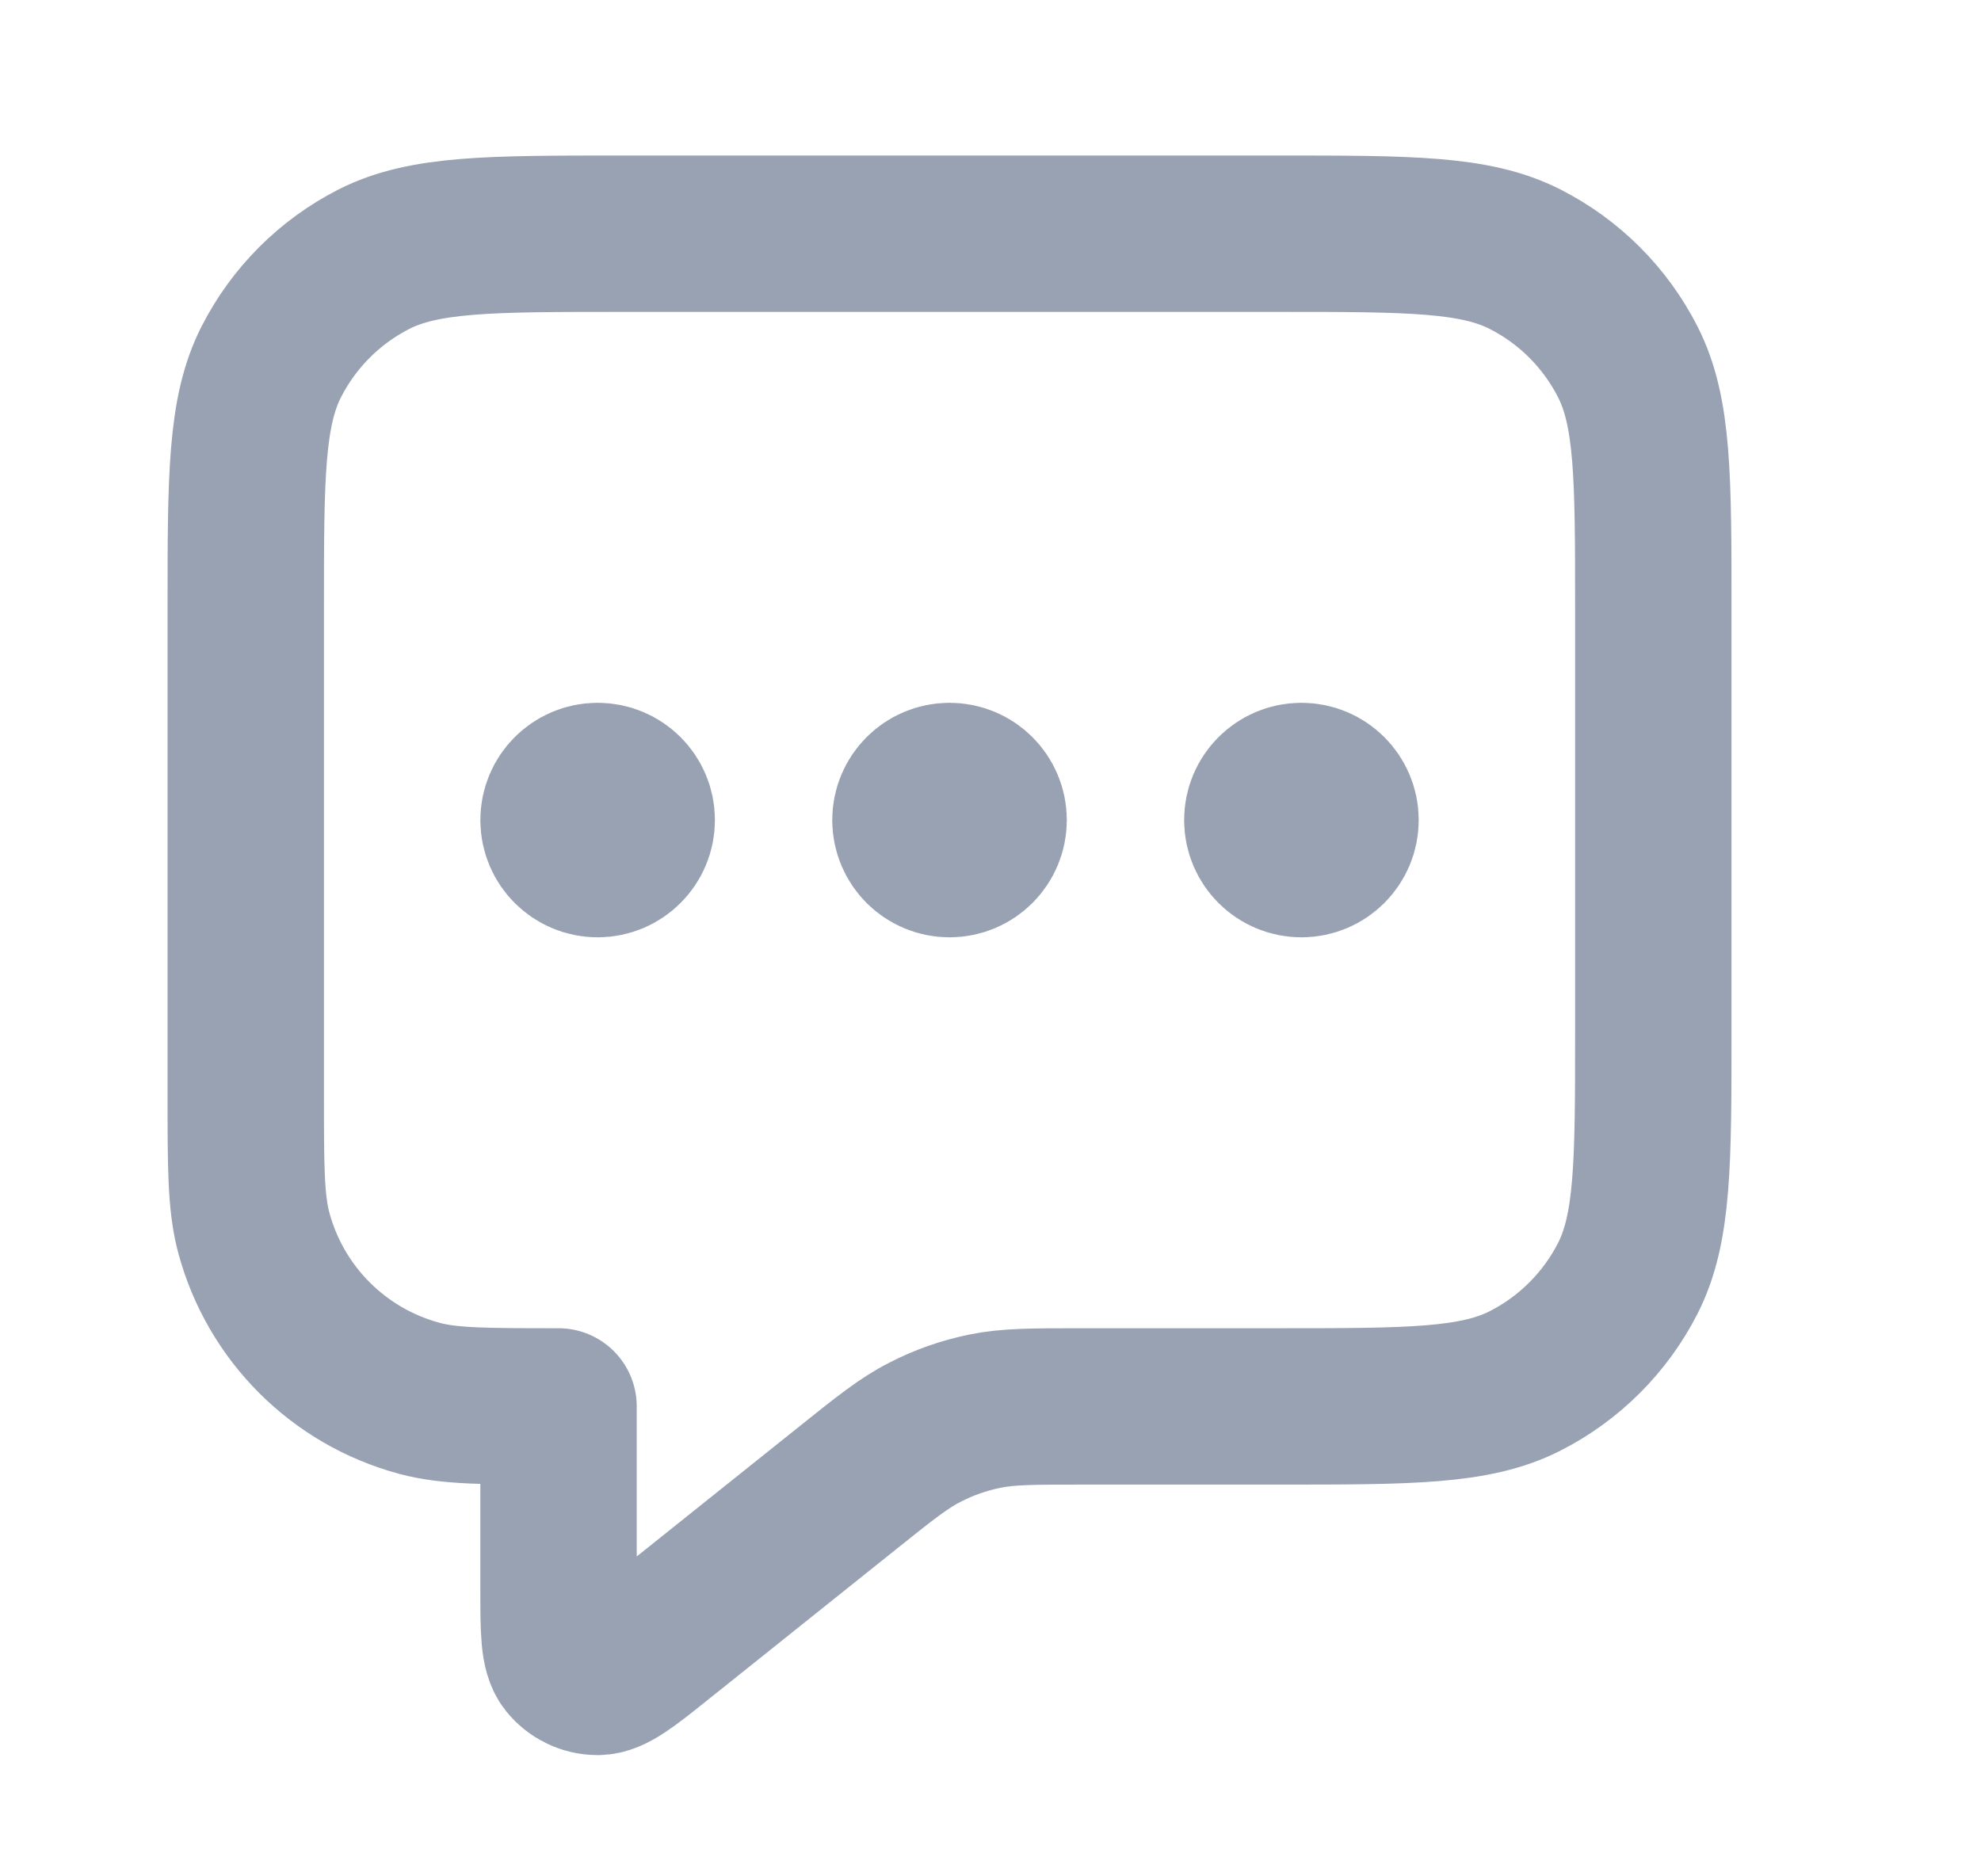 <svg width="19" height="18" viewBox="0 0 19 18" fill="none" xmlns="http://www.w3.org/2000/svg">
<path d="M5.732 7.867H5.739M9.107 7.867H9.114M12.482 7.867H12.489M5.357 13.492V15.244C5.357 15.643 5.357 15.843 5.439 15.946C5.51 16.035 5.618 16.087 5.732 16.087C5.864 16.087 6.02 15.962 6.332 15.712L8.121 14.281C8.486 13.989 8.669 13.842 8.873 13.739C9.053 13.646 9.245 13.579 9.444 13.538C9.668 13.492 9.902 13.492 10.37 13.492H12.257C13.517 13.492 14.147 13.492 14.628 13.247C15.052 13.031 15.396 12.687 15.612 12.264C15.857 11.782 15.857 11.152 15.857 9.892V5.842C15.857 4.582 15.857 3.952 15.612 3.471C15.396 3.047 15.052 2.703 14.628 2.487C14.147 2.242 13.517 2.242 12.257 2.242H5.957C4.697 2.242 4.067 2.242 3.585 2.487C3.162 2.703 2.818 3.047 2.602 3.471C2.357 3.952 2.357 4.582 2.357 5.842V10.492C2.357 11.19 2.357 11.538 2.434 11.825C2.642 12.601 3.248 13.207 4.025 13.415C4.311 13.492 4.659 13.492 5.357 13.492ZM6.107 7.867C6.107 8.074 5.939 8.242 5.732 8.242C5.525 8.242 5.357 8.074 5.357 7.867C5.357 7.66 5.525 7.492 5.732 7.492C5.939 7.492 6.107 7.66 6.107 7.867ZM9.482 7.867C9.482 8.074 9.314 8.242 9.107 8.242C8.9 8.242 8.732 8.074 8.732 7.867C8.732 7.66 8.9 7.492 9.107 7.492C9.314 7.492 9.482 7.66 9.482 7.867ZM12.857 7.867C12.857 8.074 12.689 8.242 12.482 8.242C12.275 8.242 12.107 8.074 12.107 7.867C12.107 7.66 12.275 7.492 12.482 7.492C12.689 7.492 12.857 7.66 12.857 7.867Z" stroke="#98A2B3" stroke-width="1.5" stroke-linecap="round" stroke-linejoin="round"/>
</svg>
